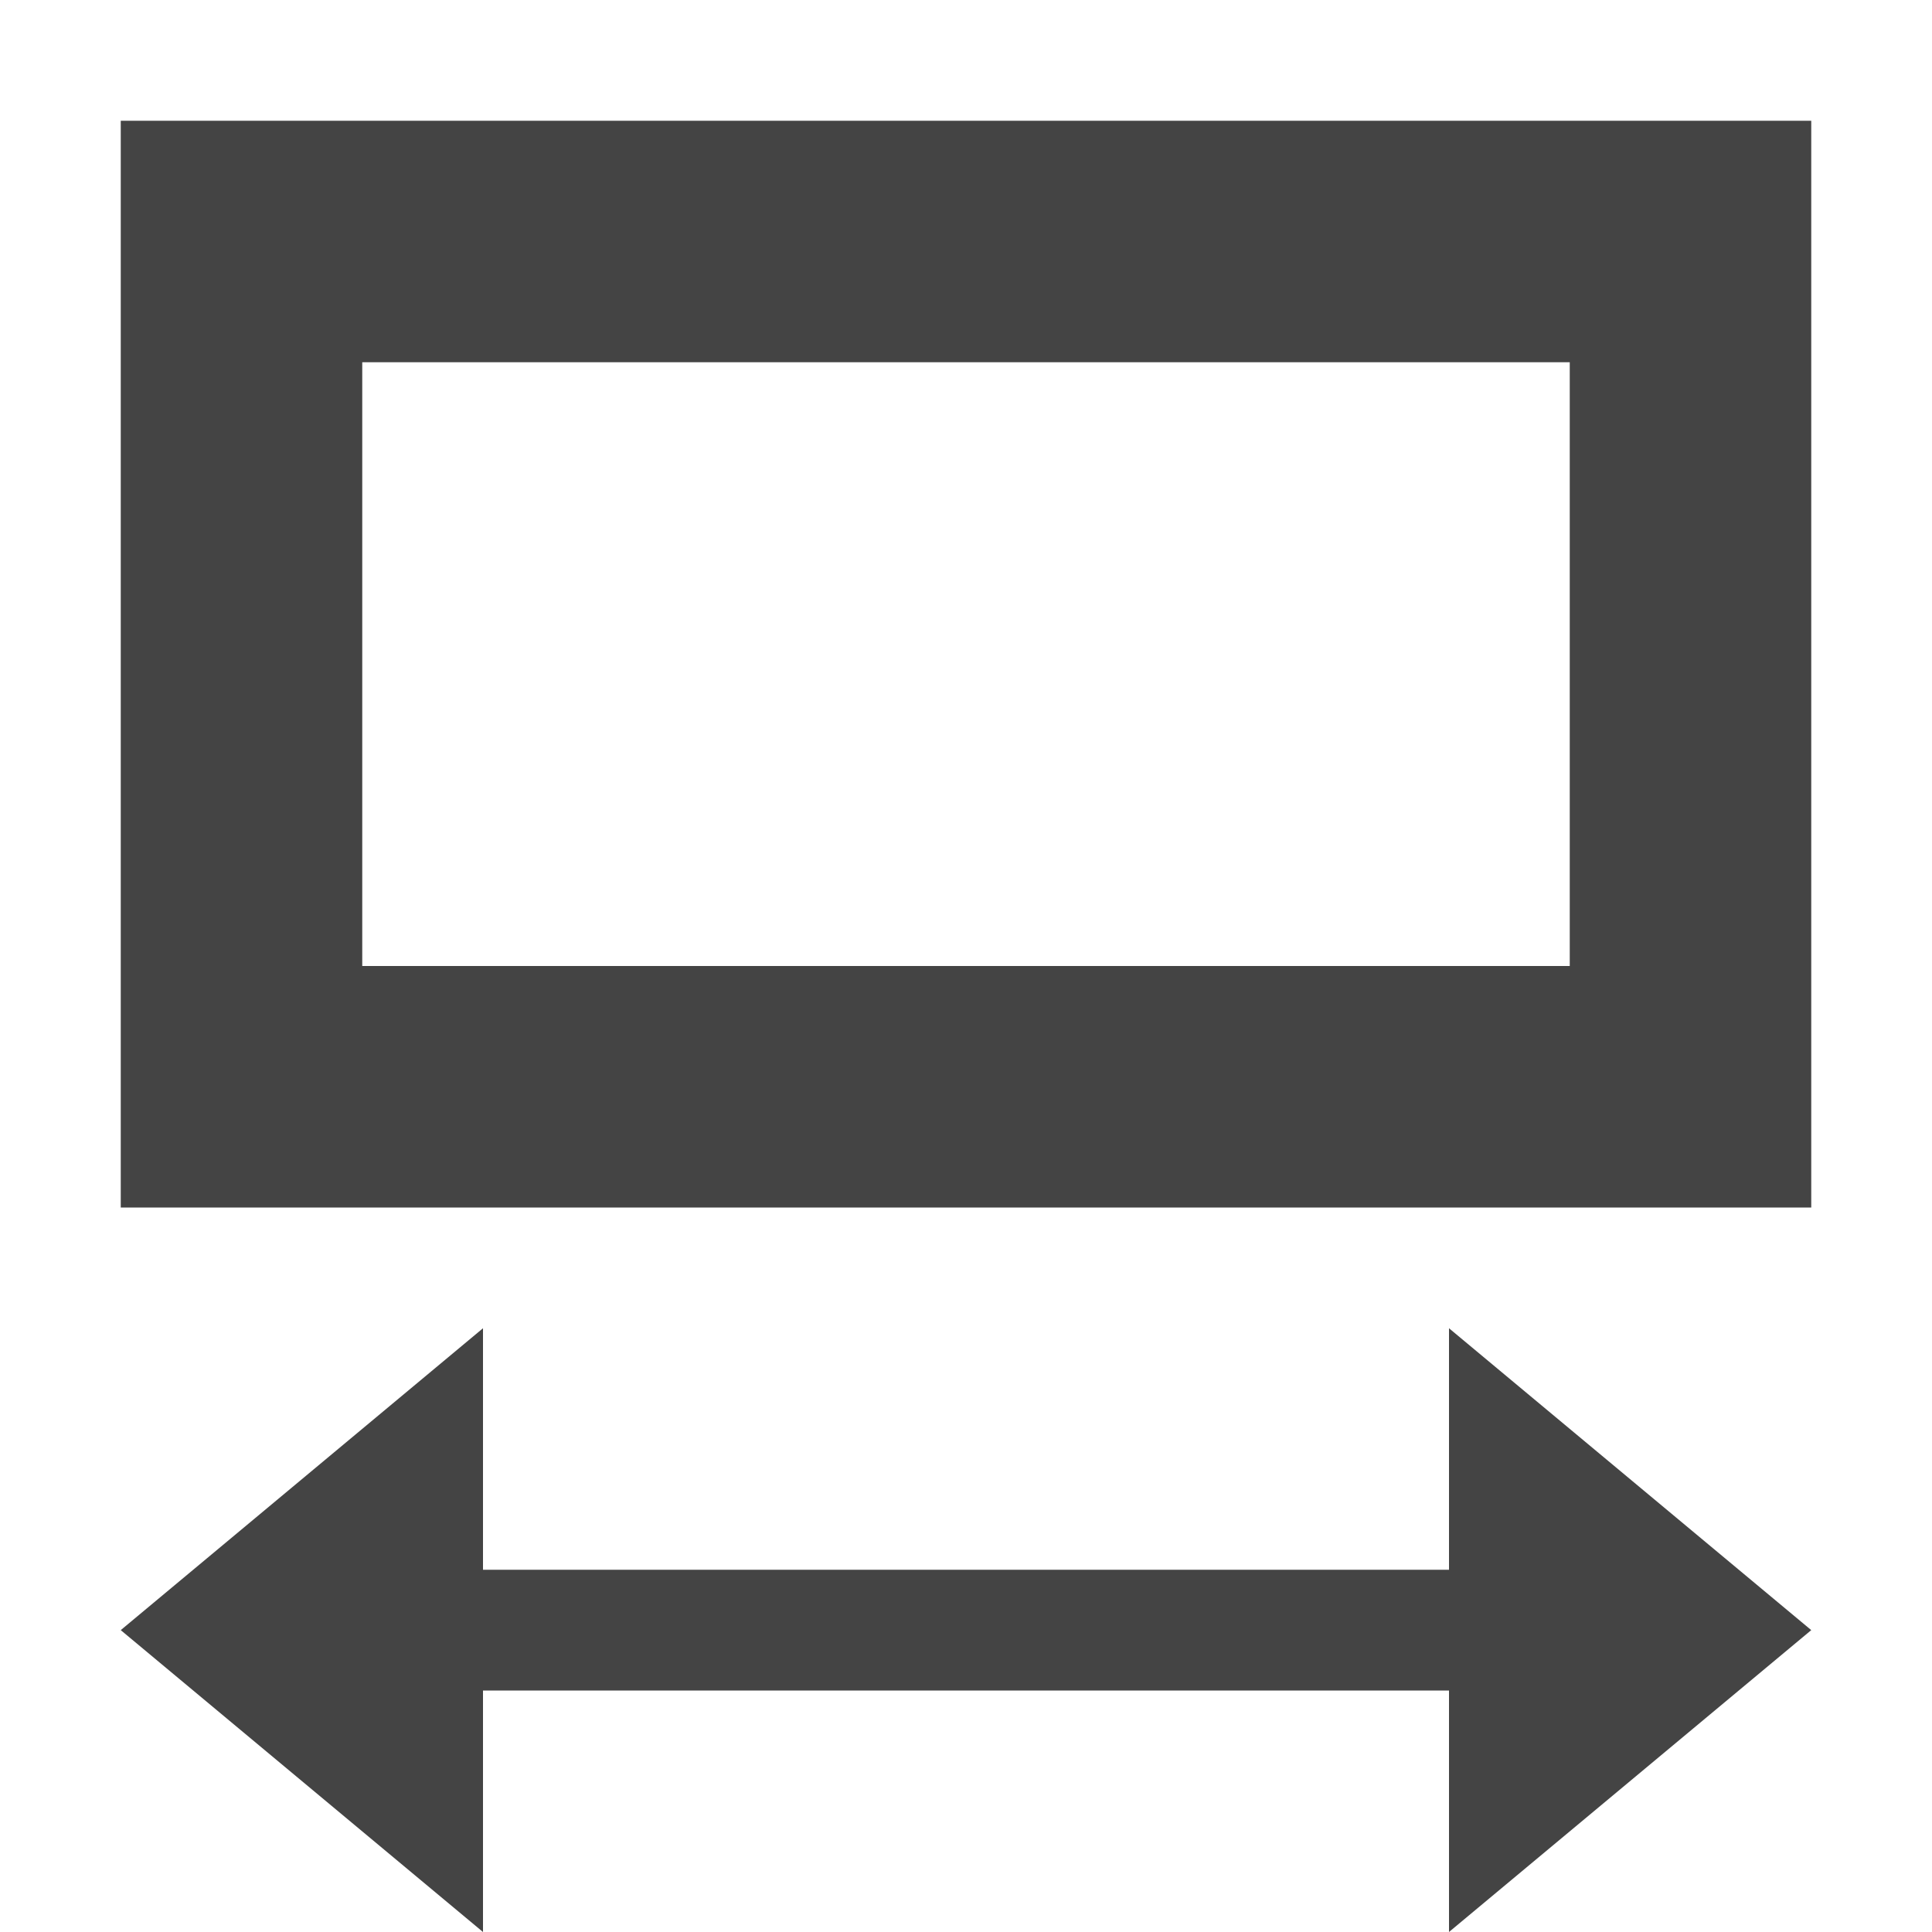 <?xml version="1.0" encoding="utf-8"?>
<!-- Generated by IcoMoon.io -->
<!DOCTYPE svg PUBLIC "-//W3C//DTD SVG 1.1//EN" "http://www.w3.org/Graphics/SVG/1.1/DTD/svg11.dtd">
<svg version="1.1" xmlns="http://www.w3.org/2000/svg" xmlns:xlink="http://www.w3.org/1999/xlink" width="32" height="32" viewBox="0 0 32 32">
<path fill="#444444" d="M8 28v4l-6-5 6-5v4h16v-4l6 5-6 5v-4zM26 6h-20v10h20v-10zM30 2v0 18h-28v-18h28z"></path>
</svg>
